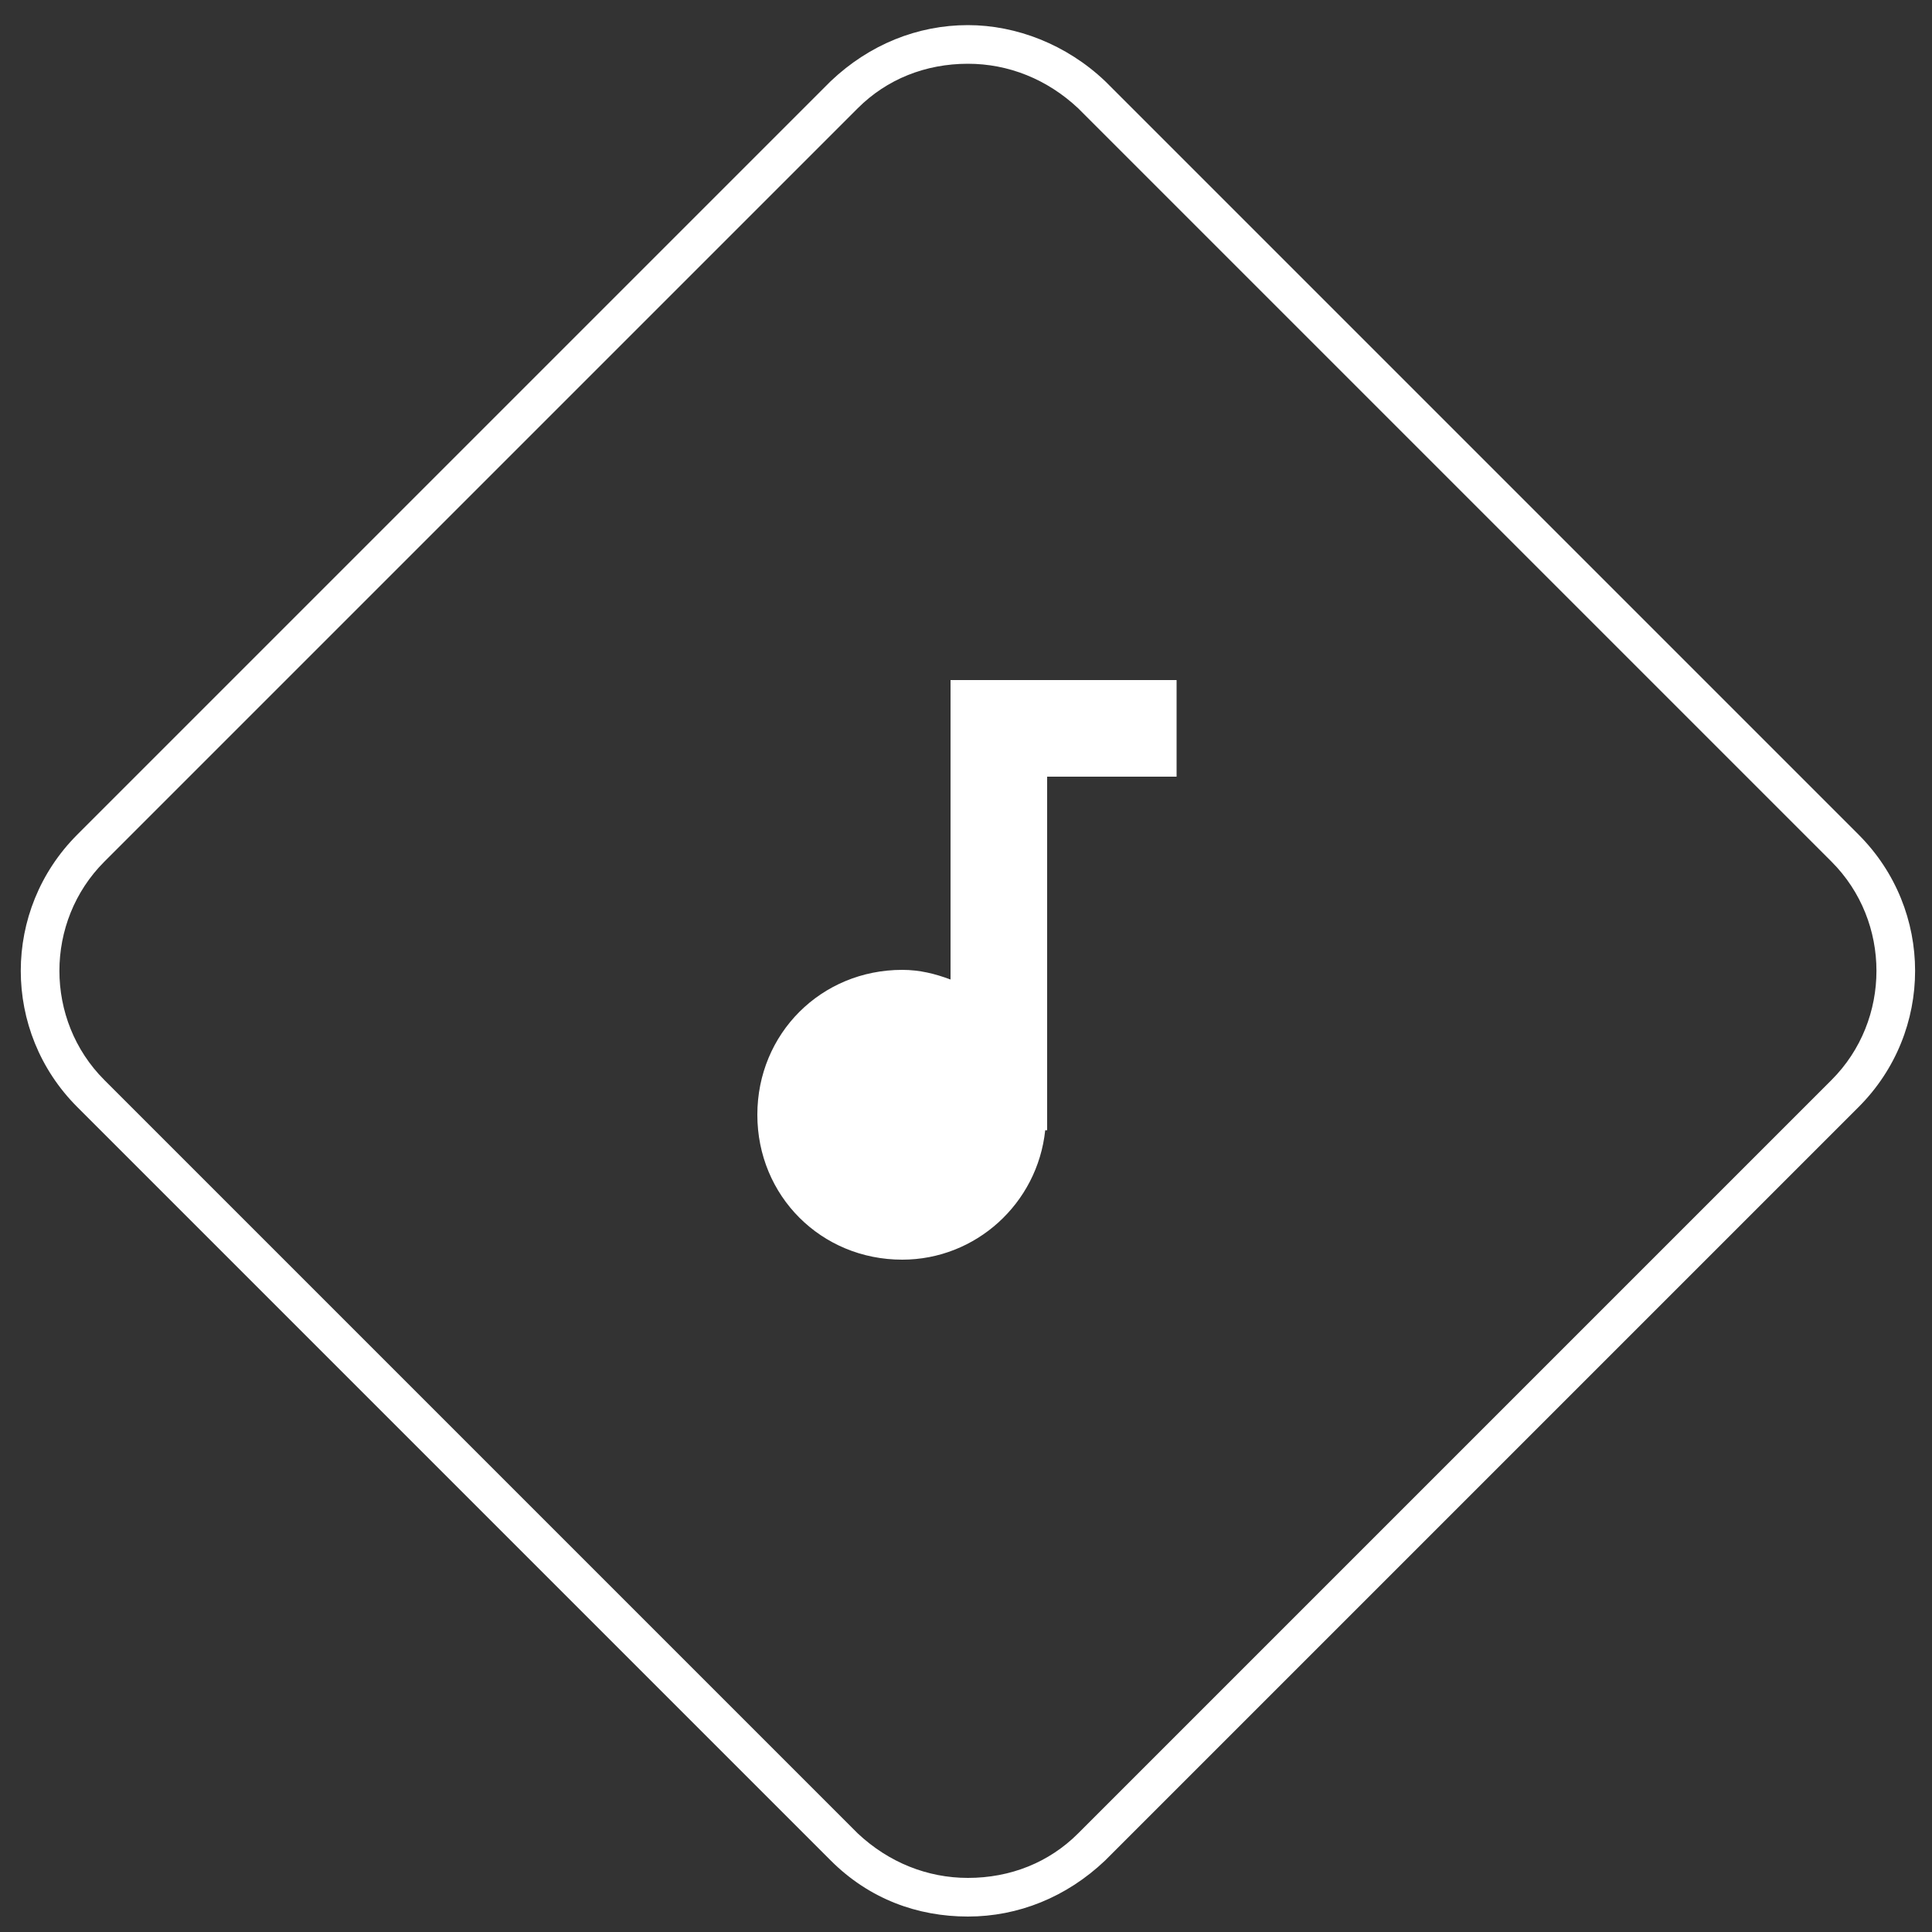 <?xml version="1.0" encoding="utf-8"?>
<!-- Generator: Adobe Illustrator 19.0.0, SVG Export Plug-In . SVG Version: 6.00 Build 0)  -->
<svg version="1.1" id="Layer_1" xmlns="http://www.w3.org/2000/svg" xmlns:xlink="http://www.w3.org/1999/xlink" x="0px" y="0px"
	 viewBox="0 0 100 100" style="enable-background:new 0 0 100 100;" xml:space="preserve">
<rect x="0" y="0" width="100" height="100" fill="#333333" stroke="none"/>
<style type="text/css">
	.st0{fill:#FFFFFF;}
</style>
<g id="XMLID_1_">
	<path id="XMLID_5926_" class="st0" d="M50.1,3.3c2.1,0,4.1,0.8,5.7,2.3l39,39c3.1,3.1,3.1,8.2,0,11.3l-39,39
		c-1.5,1.5-3.5,2.3-5.7,2.3c-2.1,0-4.1-0.8-5.7-2.3l-39-39c-3.1-3.1-3.1-8.2,0-11.3l39-39C45.9,4.1,47.9,3.3,50.1,3.3 M50.1,1.3
		c-2.6,0-5.1,1-7.1,2.9l-39,39c-3.9,3.9-3.9,10.2,0,14.1l39,39c2,2,4.5,2.9,7.1,2.9s5.1-1,7.1-2.9l39-39c3.9-3.9,3.9-10.2,0-14.1
		l-39-39C55.2,2.3,52.6,1.3,50.1,1.3L50.1,1.3z"/>
	<path id="XMLID_3423_" class="st0" d="M49.2,35.2v15.5c-0.8-0.3-1.6-0.5-2.5-0.5c-4.2,0-7.5,3.3-7.5,7.5s3.3,7.5,7.5,7.5
		c3.8,0,7-2.9,7.4-6.7h0.1V40.2h6.7v-5H49.2z"/>
</g>
</svg>

